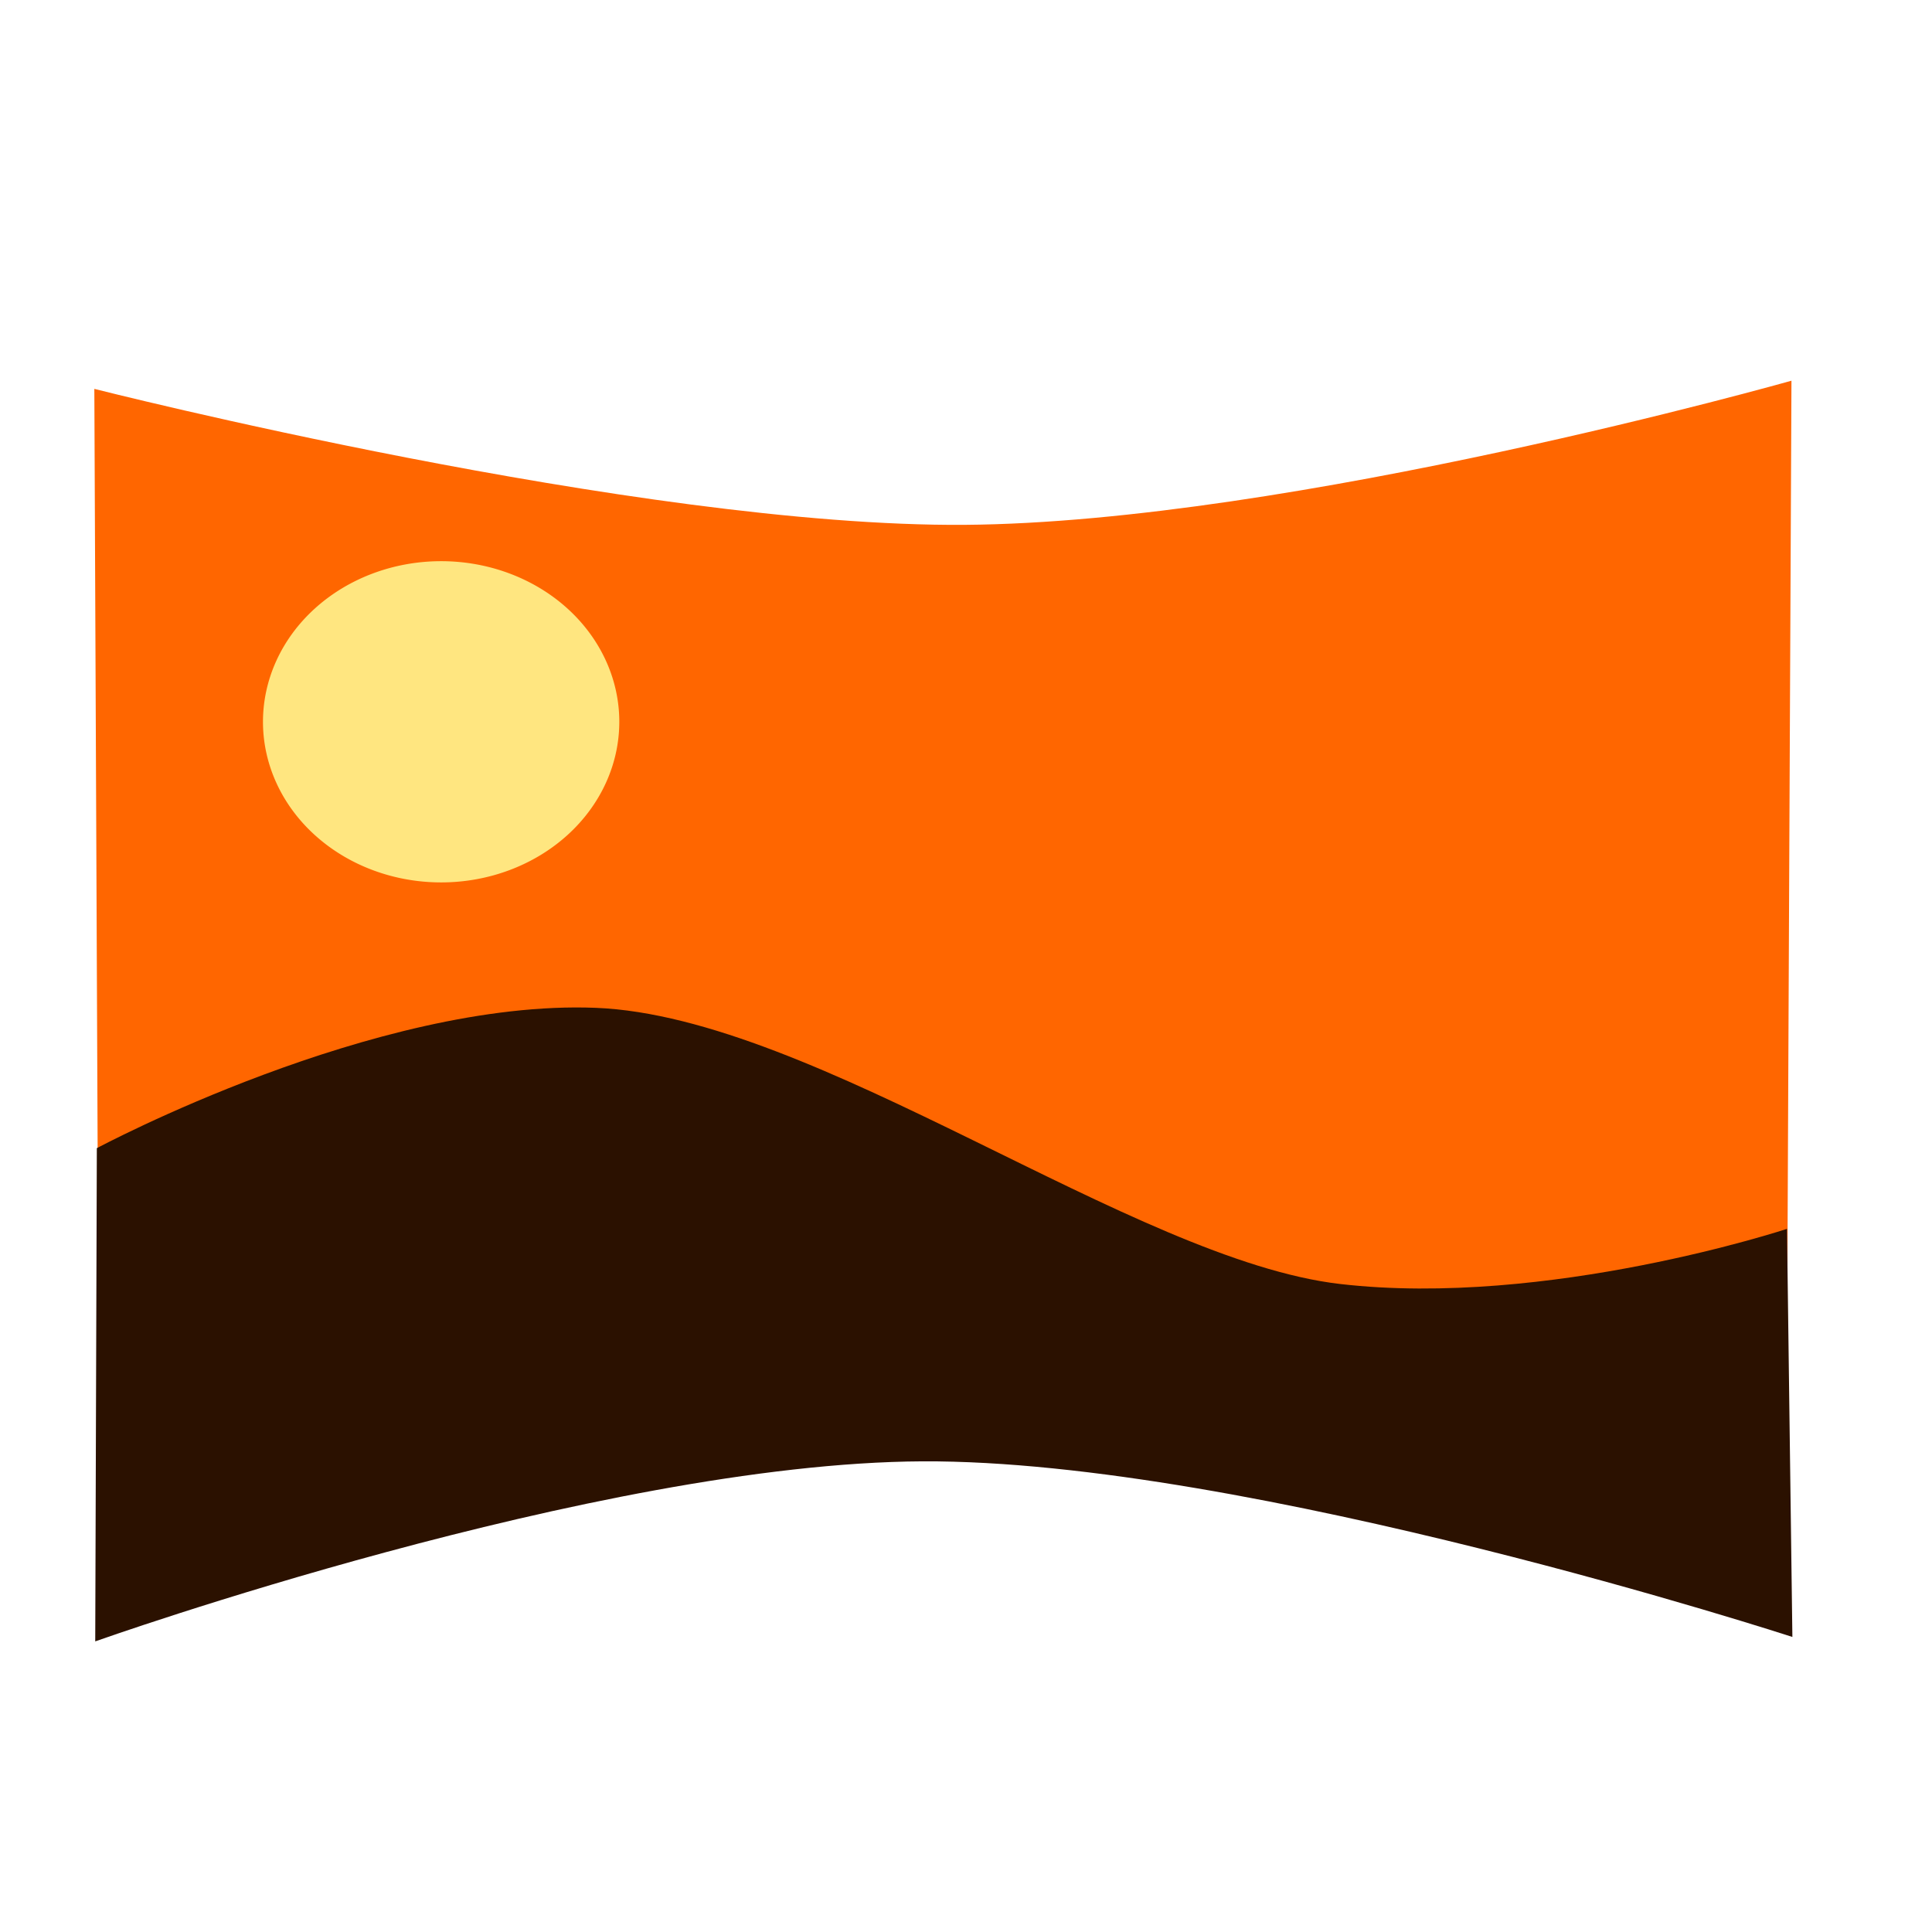 <?xml version="1.0" encoding="UTF-8" standalone="no"?>
<!-- Created with Inkscape (http://www.inkscape.org/) -->

<svg
   xmlns:dc="http://purl.org/dc/elements/1.1/"
   xmlns:cc="http://creativecommons.org/ns#"
   xmlns:rdf="http://www.w3.org/1999/02/22-rdf-syntax-ns#"
   xmlns:svg="http://www.w3.org/2000/svg"
   xmlns="http://www.w3.org/2000/svg"
   xmlns:sodipodi="http://sodipodi.sourceforge.net/DTD/sodipodi-0.dtd"
   xmlns:inkscape="http://www.inkscape.org/namespaces/inkscape"
   id="svg2"
   version="1.1"
   inkscape:version="0.48.5 r10040"
   width="512"
   height="512"
   sodipodi:docname="hugin.svg">
  <sodipodi:namedview
     pagecolor="#ffffff"
     bordercolor="#666666"
     borderopacity="1"
     objecttolerance="10"
     gridtolerance="10"
     guidetolerance="10"
     inkscape:pageopacity="0"
     inkscape:pageshadow="2"
     inkscape:window-width="1230"
     inkscape:window-height="716"
     id="namedview4"
     showgrid="false"
     inkscape:zoom="0.1767767"
     inkscape:cx="1485.4123"
     inkscape:cy="-160.68421"
     inkscape:window-x="39"
     inkscape:window-y="0"
     inkscape:window-maximized="0"
     inkscape:current-layer="svg2" />
  <defs
     id="defs6">
    <clipPath
       id="clipPath3919"
       clipPathUnits="userSpaceOnUse">
      <g
         clip-path="none"
         transform="translate(-892.821,-182.604)"
         id="g3921">
        <path
           sodipodi:type="arc"
           style="fill:none;stroke:#6d6555;stroke-width:45.846;stroke-miterlimit:4;stroke-opacity:1;stroke-dasharray:none"
           id="path3923"
           sodipodi:cx="322.71185"
           sodipodi:cy="171.93221"
           sodipodi:rx="138.30508"
           sodipodi:ry="138.30508"
           d="m 461.017,171.932 c 0,76.384 -61.921,138.305 -138.305,138.305 -76.384,0 -138.305,-61.921 -138.305,-138.305 0,-76.384 61.921,-138.305 138.305,-138.305 76.384,0 138.305,61.921 138.305,138.305 z"
           transform="matrix(0.89,0,0,0.89,32.689,13.794)" />
        <rect
           style="fill:#6d6555;fill-opacity:1;fill-rule:evenodd;stroke:none"
           id="rect3925"
           width="45.559"
           height="208.271"
           x="154.58"
           y="411.634"
           ry="20.9"
           transform="matrix(0.854,-0.52,0.52,0.854,0,0)" />
      </g>
    </clipPath>
  </defs>
  <path
     style="fill:#ff6600;stroke:none"
     d="m 473.61,351.747 1.146,-250.856 c 0,0 -132.78,37.572 -219.105,38.197 C 169.327,139.712 25,103.057 25,103.057 l 0.961,221.423 z"
     id="path3787-3"
     inkscape:connector-curvature="0"
     sodipodi:nodetypes="cczccc" />
  <path
     sodipodi:type="arc"
     style="fill:#ffe680;fill-opacity:1;stroke:none"
     id="path3767"
     sodipodi:cx="942.85712"
     sodipodi:cy="126.28571"
     sodipodi:rx="71.428574"
     sodipodi:ry="74.285713"
     d="m 1014.286,126.286 a 71.429,74.286 0 1 1 -8e-4,-0.349"
     transform="matrix(0.661,-8.7824716e-4,9.0240301e-4,0.573,-506.436,119.749)"
     sodipodi:start="0"
     sodipodi:end="6.2784904"
     sodipodi:open="true" />
  <path
     style="fill:#2b1100;stroke:none"
     d="m 25.663,304.276 -0.424,130.708 c 0,0 132.878,-47.28 219.204,-47.714 C 330.769,386.835 475,433.808 475,433.808 l -1.43,-108.15 c 0,0 -63.461,20.964 -118.402,14.616 -54.941,-6.348 -138.824,-70.859 -197.28,-73.188 -58.456,-2.329 -132.224,37.19 -132.224,37.19 z"
     id="path3787"
     inkscape:connector-curvature="0"
     sodipodi:nodetypes="cczcczzc" />
</svg>

